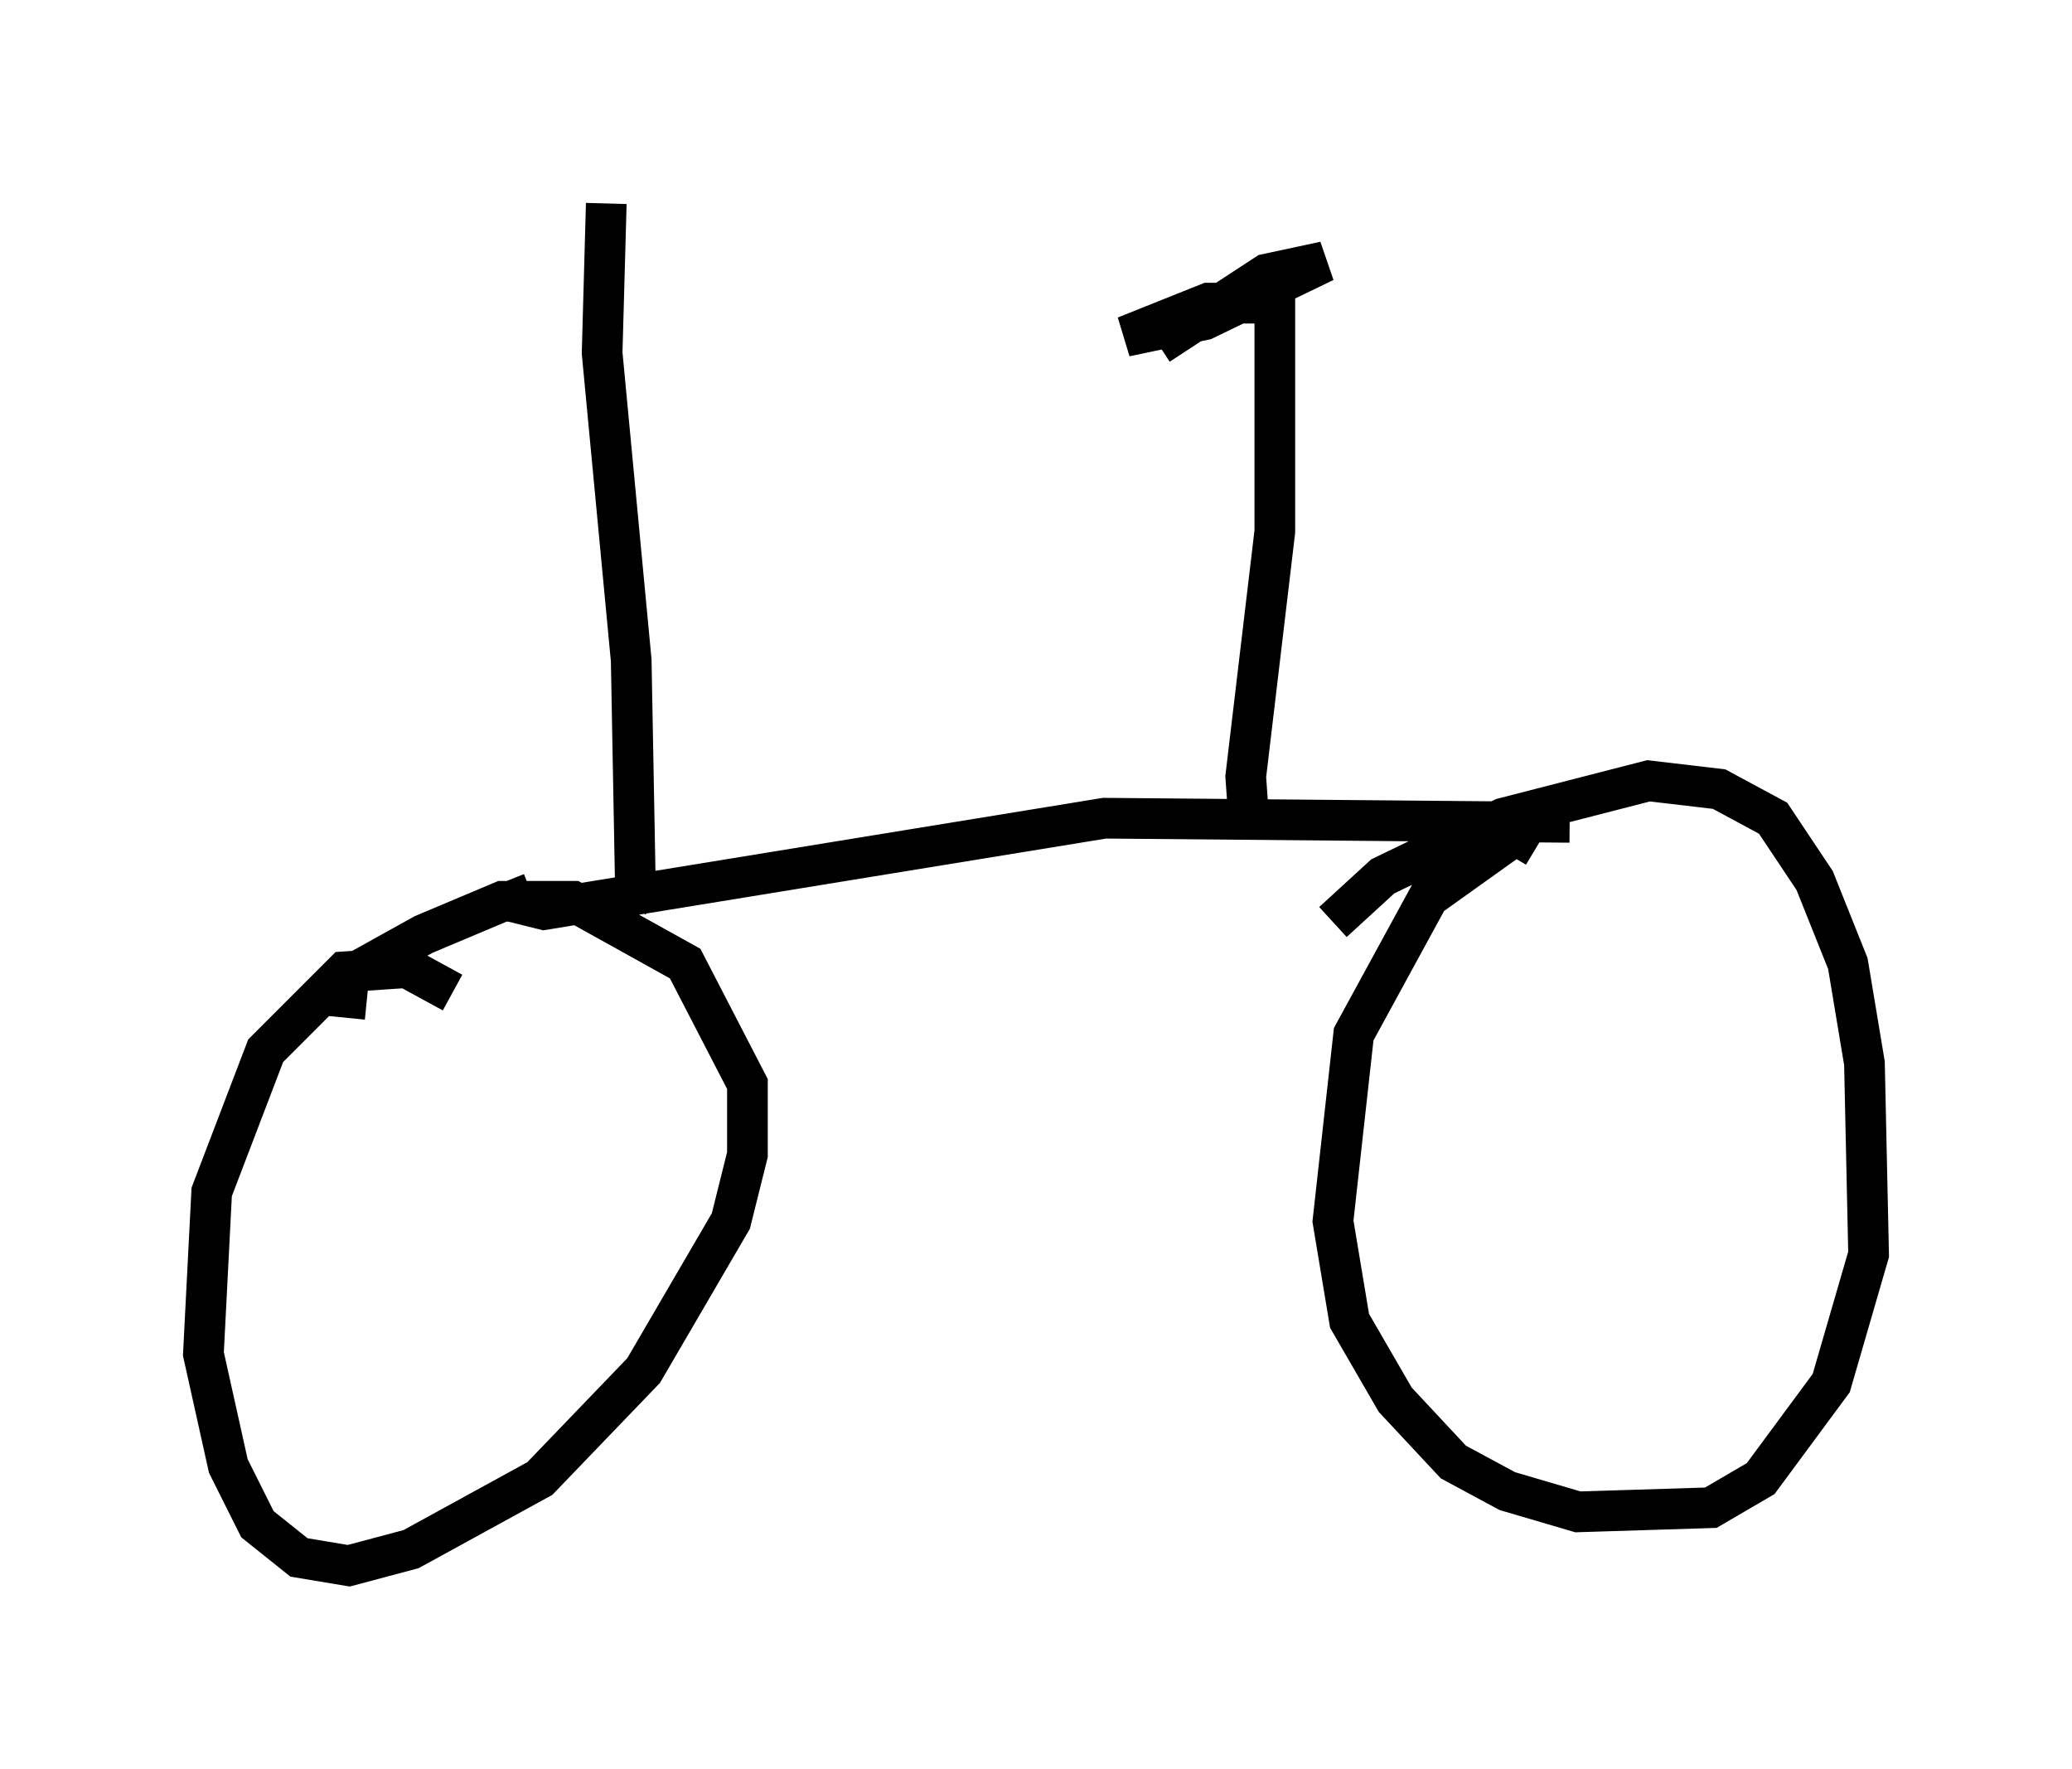 <?xml version="1.0" encoding="utf-8" ?>
<svg baseProfile="full" height="43.484" version="1.1" width="50.936" xmlns="http://www.w3.org/2000/svg" xmlns:ev="http://www.w3.org/2001/xml-events" xmlns:xlink="http://www.w3.org/1999/xlink"><defs /><rect fill="white" height="43.484" width="50.936" x="0" y="0" /><path d="M11.942, 25.315 m-0.817, -0.919 l-1.123, -0.613 -1.531, 0.102 l-1.94, 1.94 -1.327, 3.471 l-0.204, 3.981 0.613, 2.756 l0.715, 1.429 1.021, 0.817 l1.225, 0.204 1.531, -0.408 l3.165, -1.735 2.552, -2.654 l2.144, -3.675 0.408, -1.633 l0.0, -1.735 -1.531, -2.96 l-2.756, -1.531 -1.735, 0.0 l-1.94, 0.817 -1.838, 1.021 l-0.102, 1.021 m4.594, -3.063 l-0.51, 0.204 0.817, 0.204 l13.781, -2.246 11.433, 0.102 m-0.817, 0.613 l-0.51, -0.306 -2.144, 1.531 l-1.838, 3.369 -0.51, 4.594 l0.408, 2.45 1.123, 1.94 l1.429, 1.531 1.327, 0.715 l1.735, 0.51 3.267, -0.102 l1.225, -0.715 1.735, -2.348 l0.919, -3.165 -0.102, -4.696 l-0.408, -2.45 -0.817, -2.042 l-1.021, -1.531 -1.327, -0.715 l-1.735, -0.204 -3.573, 0.919 l-2.96, 1.429 -1.225, 1.123 m-2.042, -2.144 l-0.102, -1.429 0.715, -6.023 l0.0, -5.615 -1.633, 0.0 l-2.042, 0.817 1.94, -0.408 l2.96, -1.429 -1.429, 0.306 l-2.654, 1.735 m-12.352, 13.577 l-0.51, -0.306 -0.102, -5.513 l-0.715, -7.554 0.102, -3.675 " fill="none" stroke="black" stroke-width="1" /></svg>